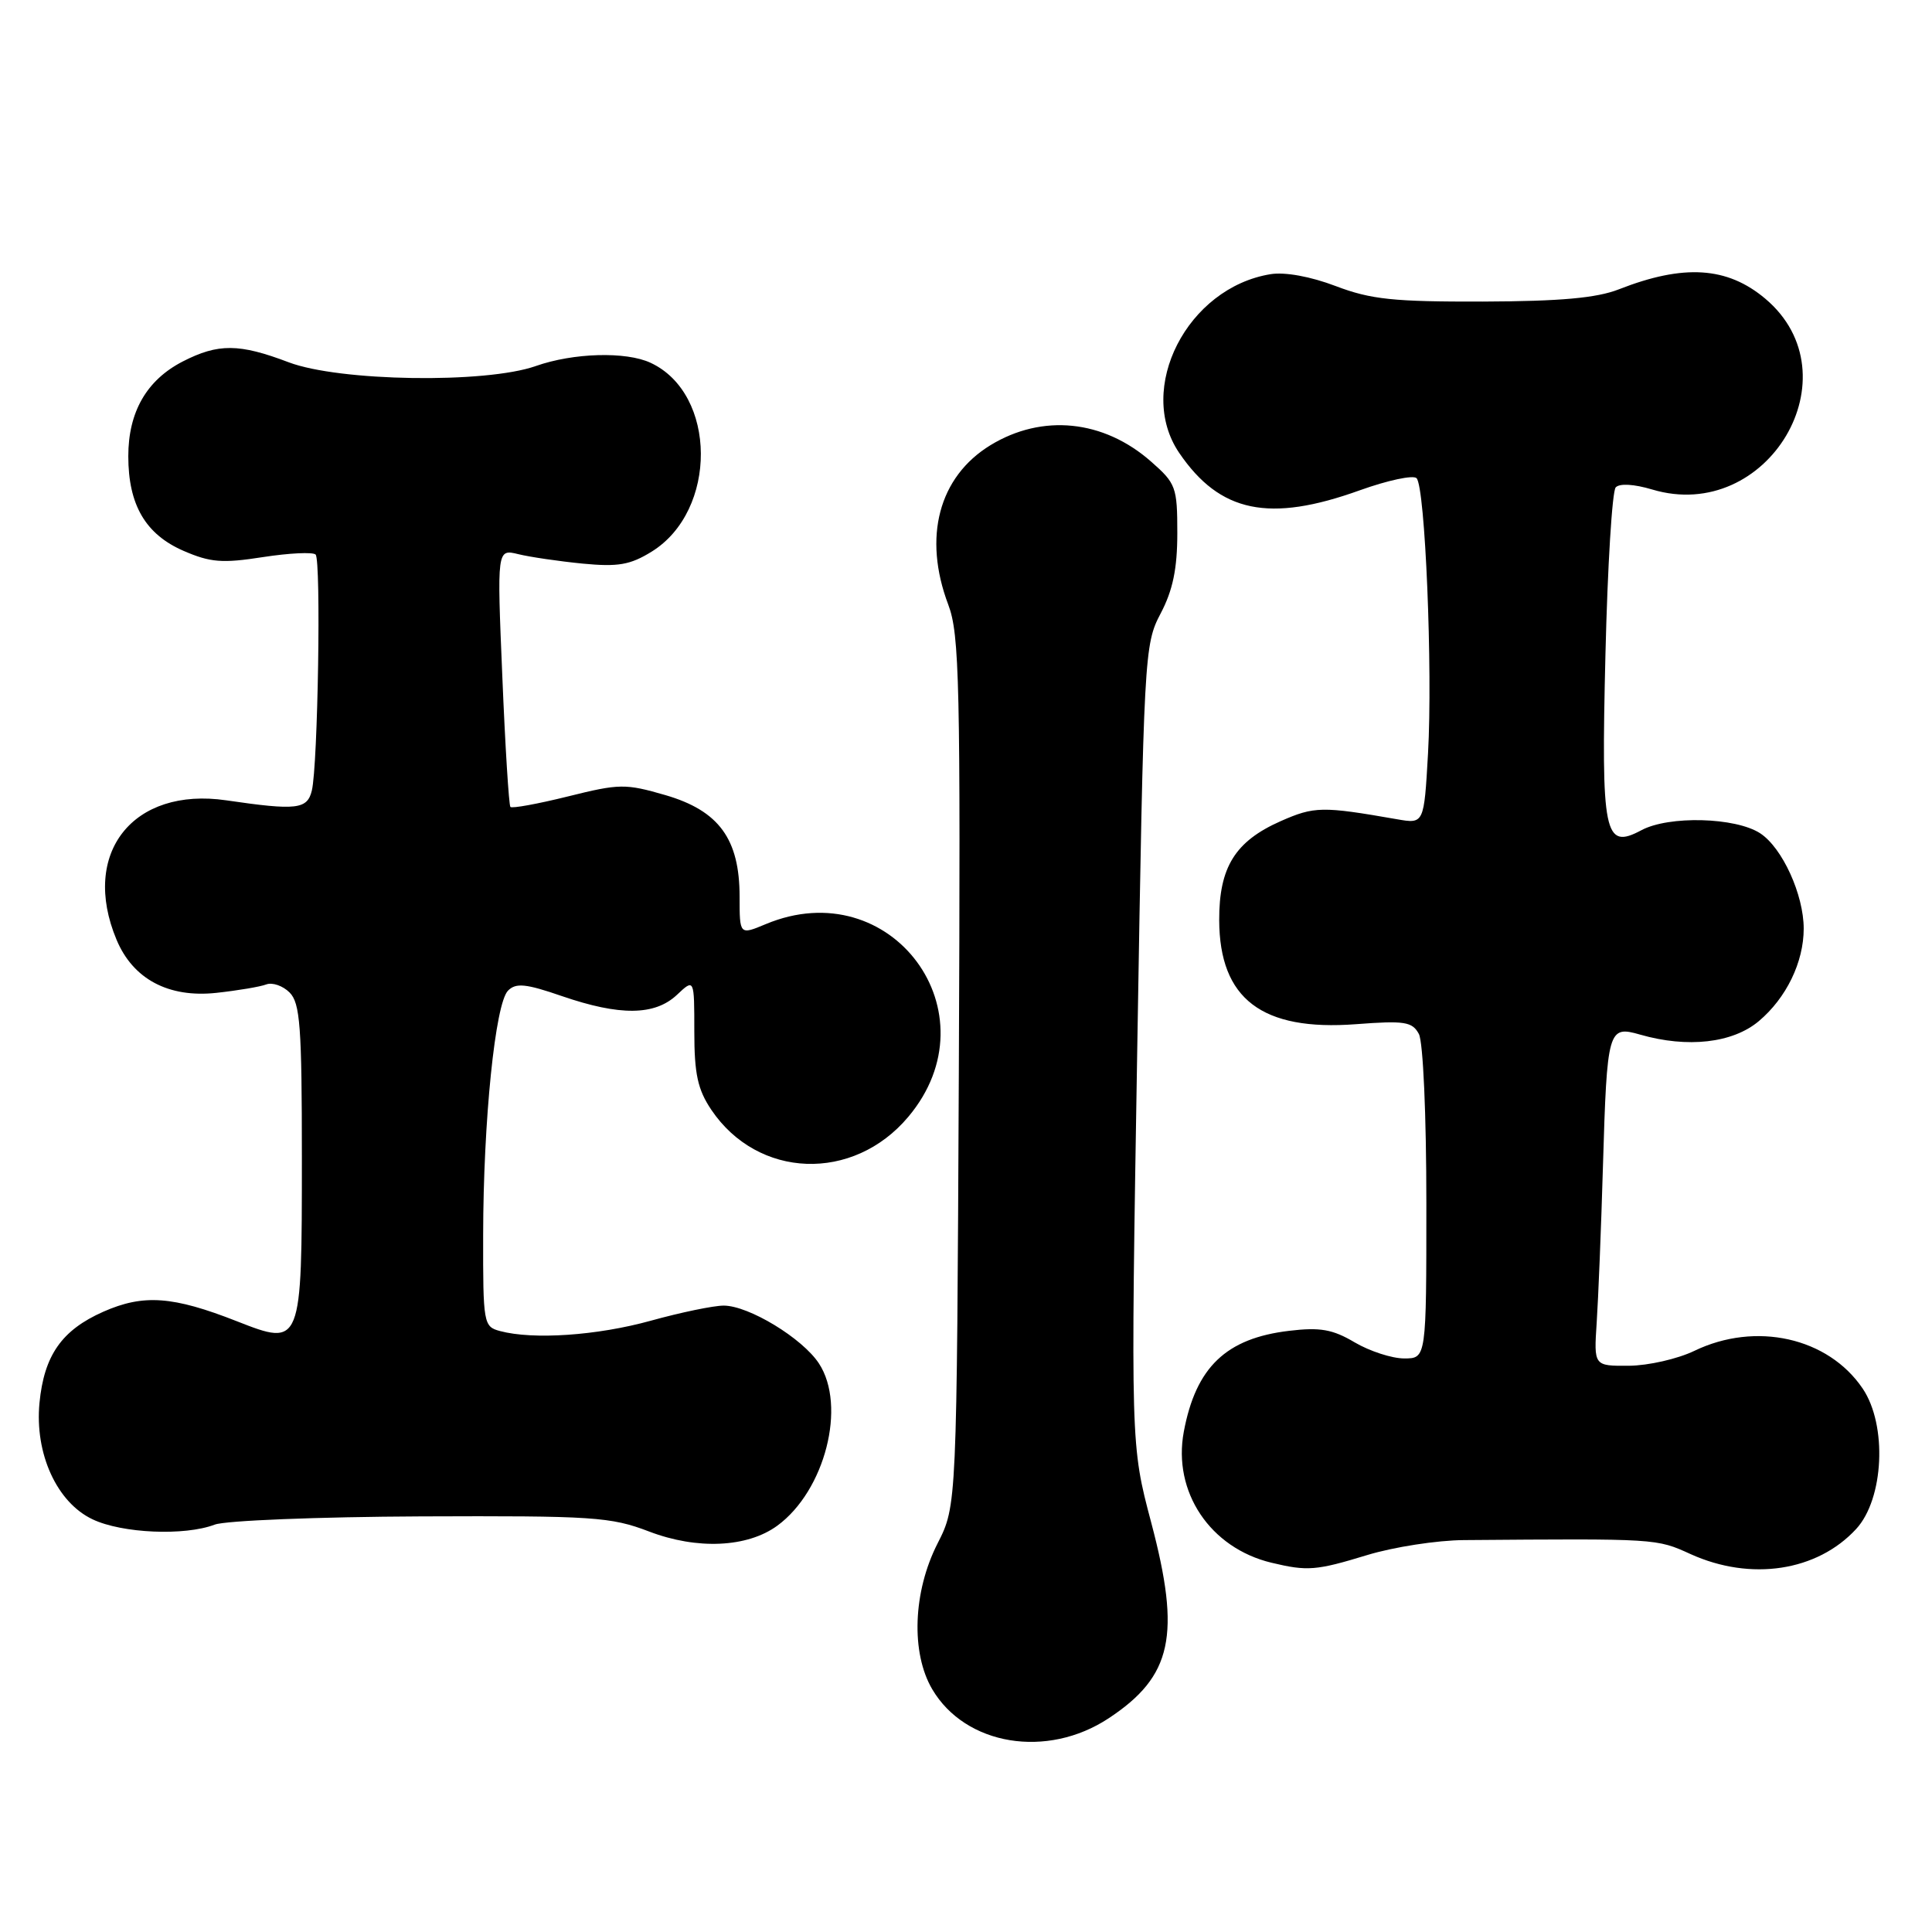 <?xml version="1.0" encoding="UTF-8" standalone="no"?>
<!DOCTYPE svg PUBLIC "-//W3C//DTD SVG 1.1//EN" "http://www.w3.org/Graphics/SVG/1.1/DTD/svg11.dtd" >
<svg xmlns="http://www.w3.org/2000/svg" xmlns:xlink="http://www.w3.org/1999/xlink" version="1.1" viewBox="0 0 256 256">
 <g >
 <path fill="currentColor"
d=" M 146.92 227.67 C 155.33 222.11 156.50 216.69 152.54 201.74 C 149.82 191.48 149.82 191.48 150.70 138.49 C 151.56 86.60 151.62 85.41 153.79 81.29 C 155.41 78.21 156.00 75.35 156.00 70.64 C 156.00 64.54 155.82 64.05 152.51 61.15 C 146.22 55.62 138.11 54.80 131.24 58.99 C 124.39 63.18 122.27 71.18 125.65 80.12 C 127.14 84.04 127.28 90.52 127.05 142.00 C 126.78 199.50 126.78 199.50 124.24 204.50 C 120.97 210.91 120.68 219.01 123.53 223.84 C 127.93 231.30 138.75 233.08 146.92 227.67 Z  M 181.14 206.06 C 184.64 204.99 190.43 204.09 194.00 204.07 C 219.61 203.87 219.48 203.86 224.02 205.93 C 232.00 209.54 240.78 208.21 245.95 202.60 C 249.63 198.61 250.09 188.85 246.82 184.00 C 242.25 177.22 232.64 175.07 224.50 179.00 C 222.30 180.06 218.41 180.95 215.84 180.97 C 211.19 181.00 211.19 181.00 211.57 175.25 C 211.78 172.09 212.16 162.75 212.40 154.50 C 212.94 136.34 213.08 135.87 217.32 137.09 C 223.62 138.90 229.59 138.22 233.06 135.30 C 236.70 132.23 239.00 127.49 239.00 123.05 C 239.00 118.55 236.17 112.34 233.24 110.42 C 229.98 108.29 221.14 108.05 217.49 110.01 C 212.56 112.64 212.15 110.63 212.73 86.71 C 213.01 75.04 213.62 65.09 214.09 64.58 C 214.60 64.03 216.51 64.14 218.92 64.86 C 234.24 69.45 245.94 49.70 233.90 39.57 C 228.86 35.33 223.09 34.97 214.50 38.34 C 211.56 39.49 206.78 39.92 196.50 39.96 C 184.65 39.99 181.66 39.68 177.00 37.91 C 173.67 36.64 170.26 36.02 168.36 36.33 C 157.31 38.12 150.47 51.51 156.25 60.01 C 161.64 67.93 168.18 69.29 180.20 64.96 C 183.88 63.64 187.25 62.92 187.70 63.36 C 188.84 64.50 189.85 88.73 189.22 99.84 C 188.69 109.18 188.69 109.18 185.09 108.55 C 175.19 106.82 174.16 106.84 169.69 108.81 C 163.66 111.48 161.53 114.91 161.55 121.93 C 161.59 132.37 167.22 136.65 179.68 135.71 C 186.13 135.22 187.13 135.38 188.01 137.01 C 188.57 138.07 189.00 147.72 189.00 159.43 C 189.00 180.00 189.00 180.00 186.06 180.00 C 184.44 180.00 181.49 179.04 179.50 177.87 C 176.58 176.14 174.92 175.85 170.82 176.34 C 162.46 177.33 158.46 181.16 156.86 189.71 C 155.37 197.68 160.35 205.12 168.48 207.07 C 173.24 208.21 174.39 208.12 181.14 206.06 Z  M 103.00 202.16 C 109.32 197.53 112.20 186.28 108.51 180.66 C 106.32 177.32 99.21 173.00 95.89 173.00 C 94.55 173.00 90.21 173.90 86.24 175.00 C 79.13 176.97 70.66 177.55 66.25 176.37 C 64.07 175.79 64.00 175.38 64.02 163.63 C 64.04 148.49 65.62 132.95 67.32 131.26 C 68.36 130.21 69.69 130.34 74.46 131.99 C 82.15 134.63 86.75 134.58 89.69 131.83 C 92.00 129.65 92.00 129.65 92.00 136.68 C 92.00 142.31 92.45 144.37 94.25 147.05 C 100.43 156.22 113.05 156.67 120.35 147.99 C 131.94 134.22 118.10 115.50 101.47 122.45 C 98.00 123.90 98.00 123.90 98.00 118.82 C 98.00 111.17 95.27 107.43 88.18 105.36 C 82.86 103.82 82.09 103.83 75.26 105.53 C 71.27 106.52 67.83 107.15 67.63 106.92 C 67.43 106.69 66.94 98.90 66.56 89.62 C 65.85 72.74 65.85 72.74 68.68 73.43 C 70.23 73.81 74.06 74.37 77.19 74.68 C 81.89 75.13 83.49 74.86 86.34 73.10 C 95.11 67.68 95.02 52.17 86.20 48.07 C 82.94 46.55 75.97 46.75 71.00 48.50 C 64.35 50.85 44.95 50.55 38.24 48.00 C 31.68 45.51 28.92 45.49 24.21 47.90 C 19.43 50.36 17.00 54.59 17.00 60.45 C 17.00 66.90 19.28 70.80 24.32 72.99 C 27.87 74.53 29.45 74.66 34.83 73.82 C 38.32 73.28 41.46 73.13 41.82 73.48 C 42.56 74.23 42.13 101.38 41.32 104.75 C 40.72 107.25 39.31 107.41 30.00 106.05 C 17.61 104.23 10.65 113.05 15.44 124.51 C 17.62 129.74 22.33 132.24 28.66 131.56 C 31.51 131.25 34.49 130.75 35.29 130.44 C 36.09 130.14 37.48 130.62 38.37 131.51 C 39.77 132.91 40.00 136.01 40.00 153.38 C 40.00 178.38 39.97 178.44 31.38 175.07 C 22.90 171.74 19.01 171.46 13.69 173.81 C 8.18 176.25 5.84 179.59 5.23 185.91 C 4.59 192.62 7.53 199.08 12.27 201.32 C 16.18 203.18 24.46 203.54 28.45 202.02 C 29.88 201.48 42.17 200.99 55.77 200.93 C 78.62 200.84 80.92 200.99 86.00 202.93 C 92.38 205.37 99.03 205.06 103.00 202.16 Z "/>
</g>
</svg>